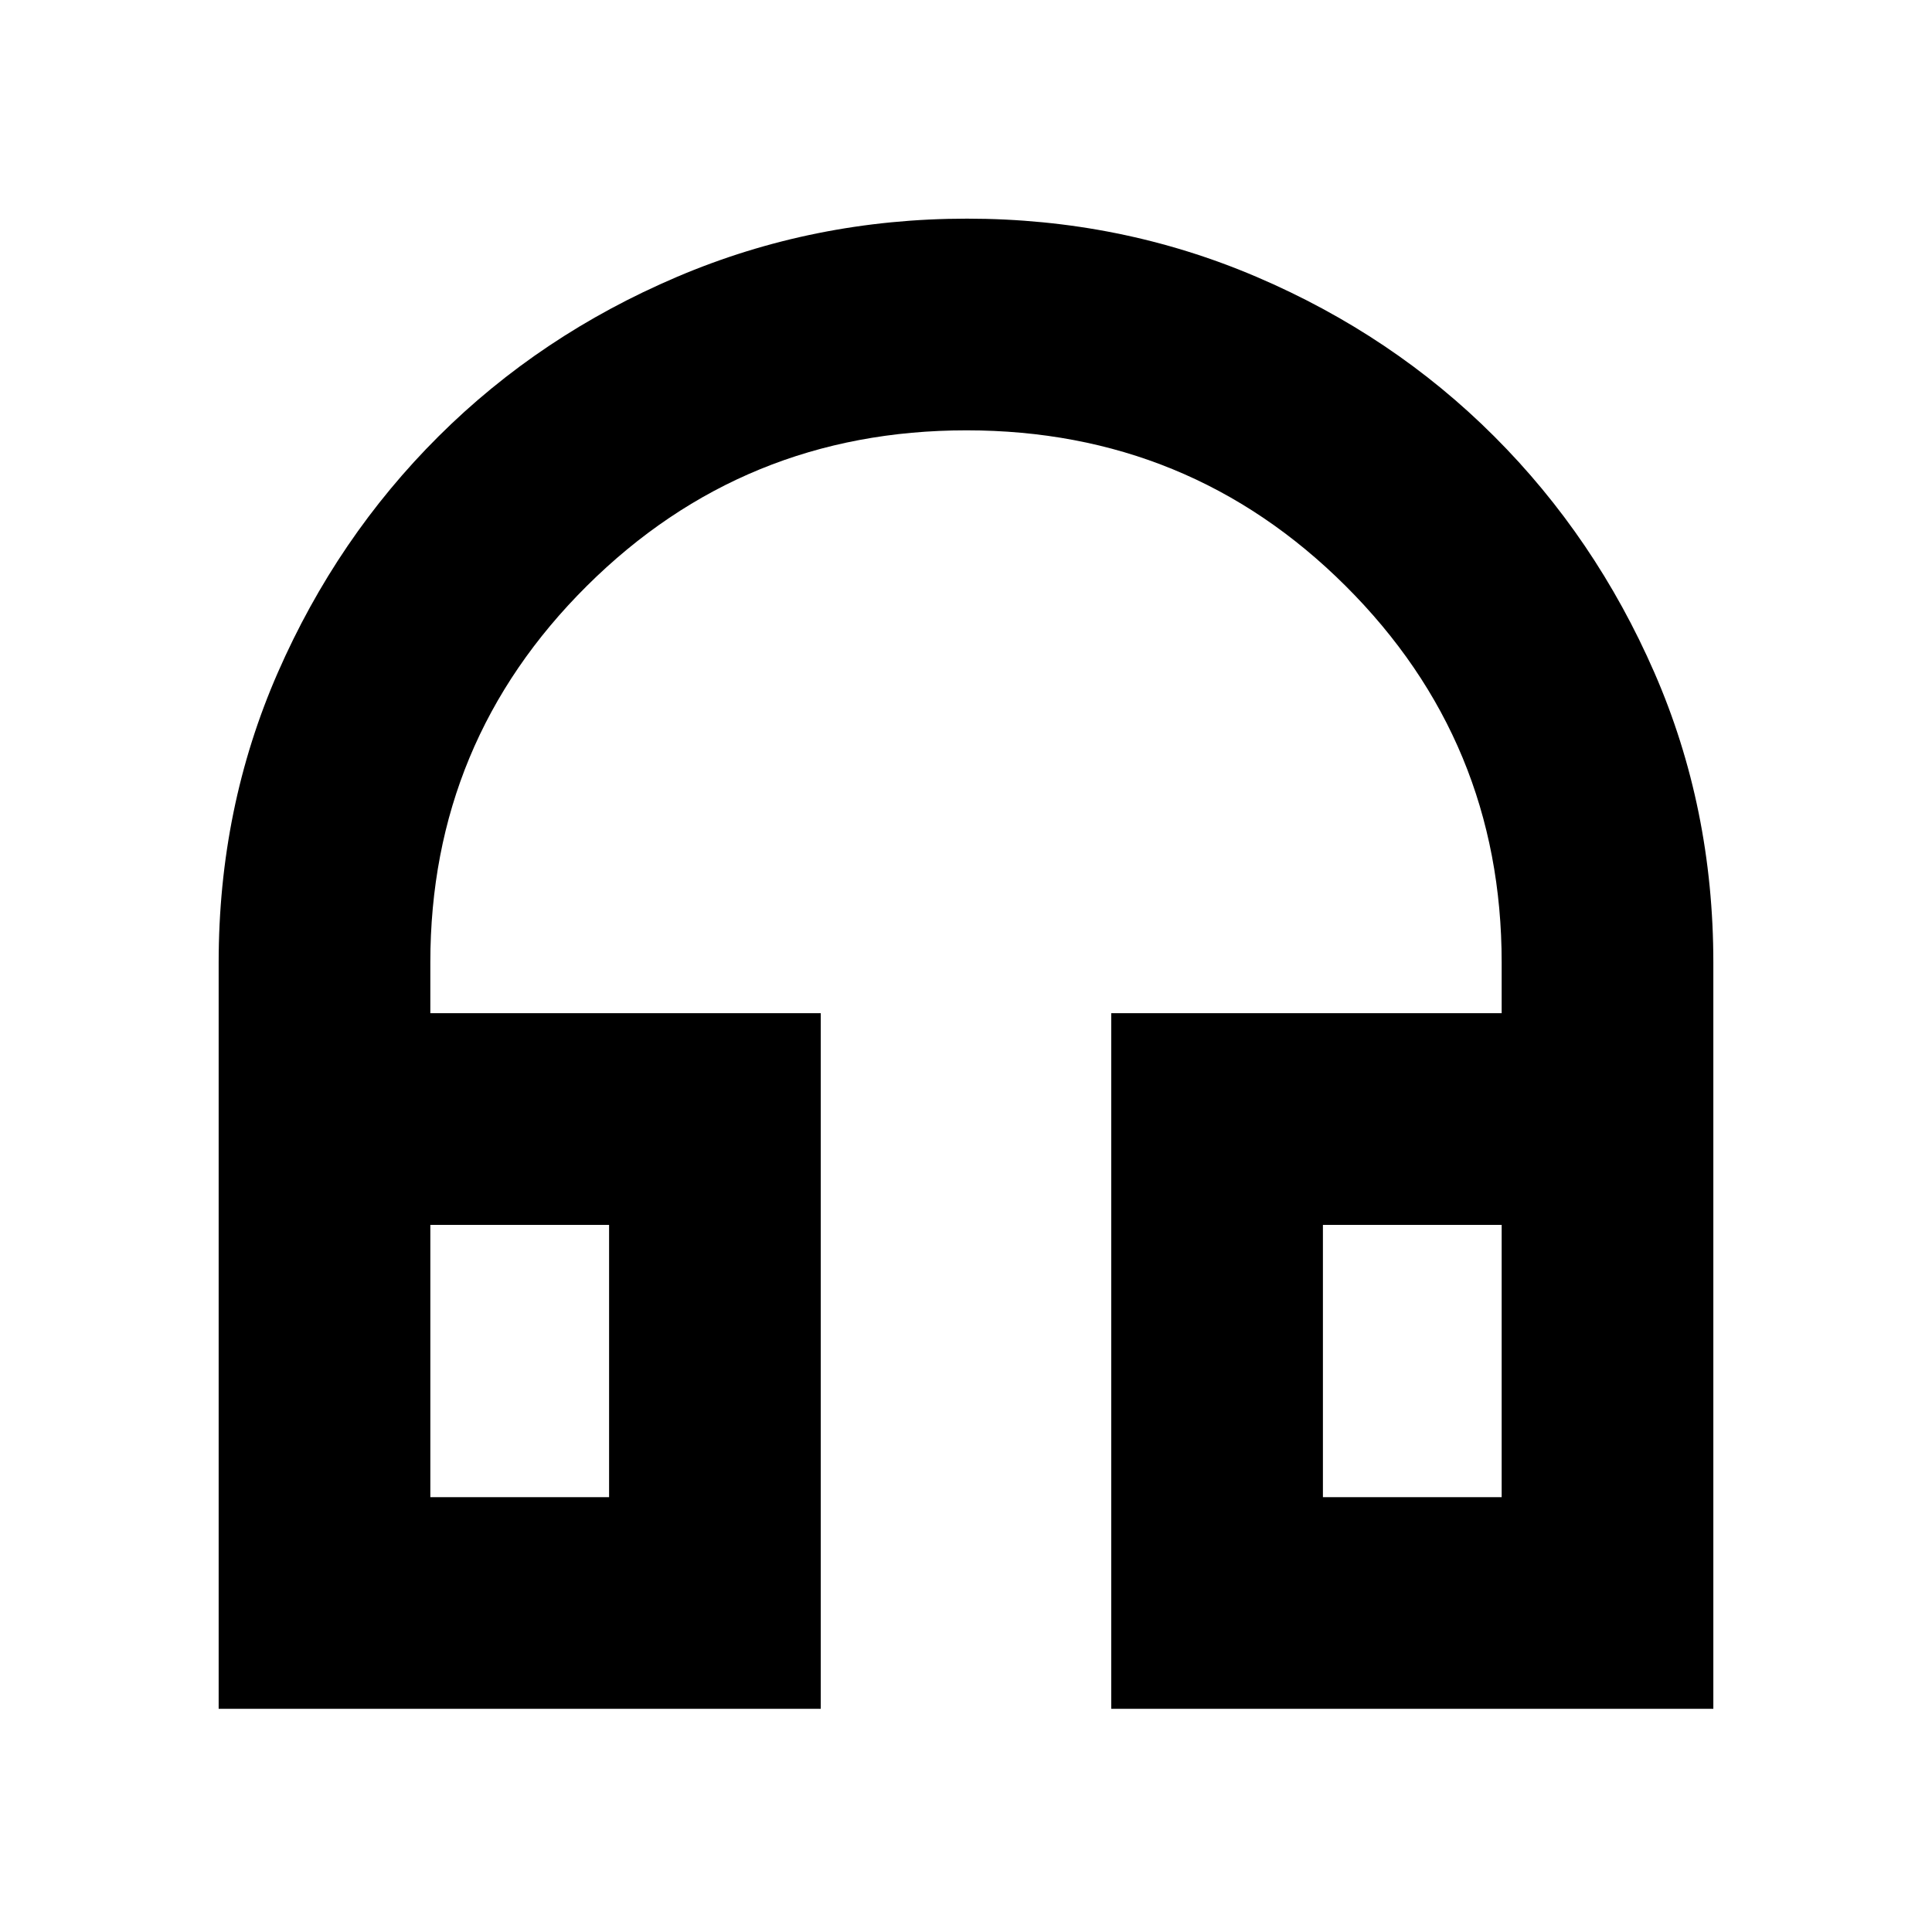 <svg xmlns="http://www.w3.org/2000/svg" height="20" viewBox="0 -960 960 960" width="20"><path d="M407.83-110.89H108.65v-370.78q0-77 29.4-144.13t79.86-117.38q50.45-50.25 118.41-79.21 67.96-28.96 144.18-28.96 76.22 0 143.95 28.96 67.73 28.96 118.01 79.21 50.29 50.25 79.59 117.38 29.3 67.13 29.3 144.13v370.78H552.17v-345.65h194v-25.22q0-109.82-77.58-187.12-77.59-77.29-188.37-77.29-110.79 0-188.59 77.29-77.8 77.3-77.8 187.12v25.22h194v345.65ZM302.65-351.37h-88.82v135.3h88.82v-135.3Zm354.7 0v135.3h88.82v-135.3h-88.82Zm-354.7 0h-88.82 88.82Zm354.7 0h88.82-88.82Z"/></svg>